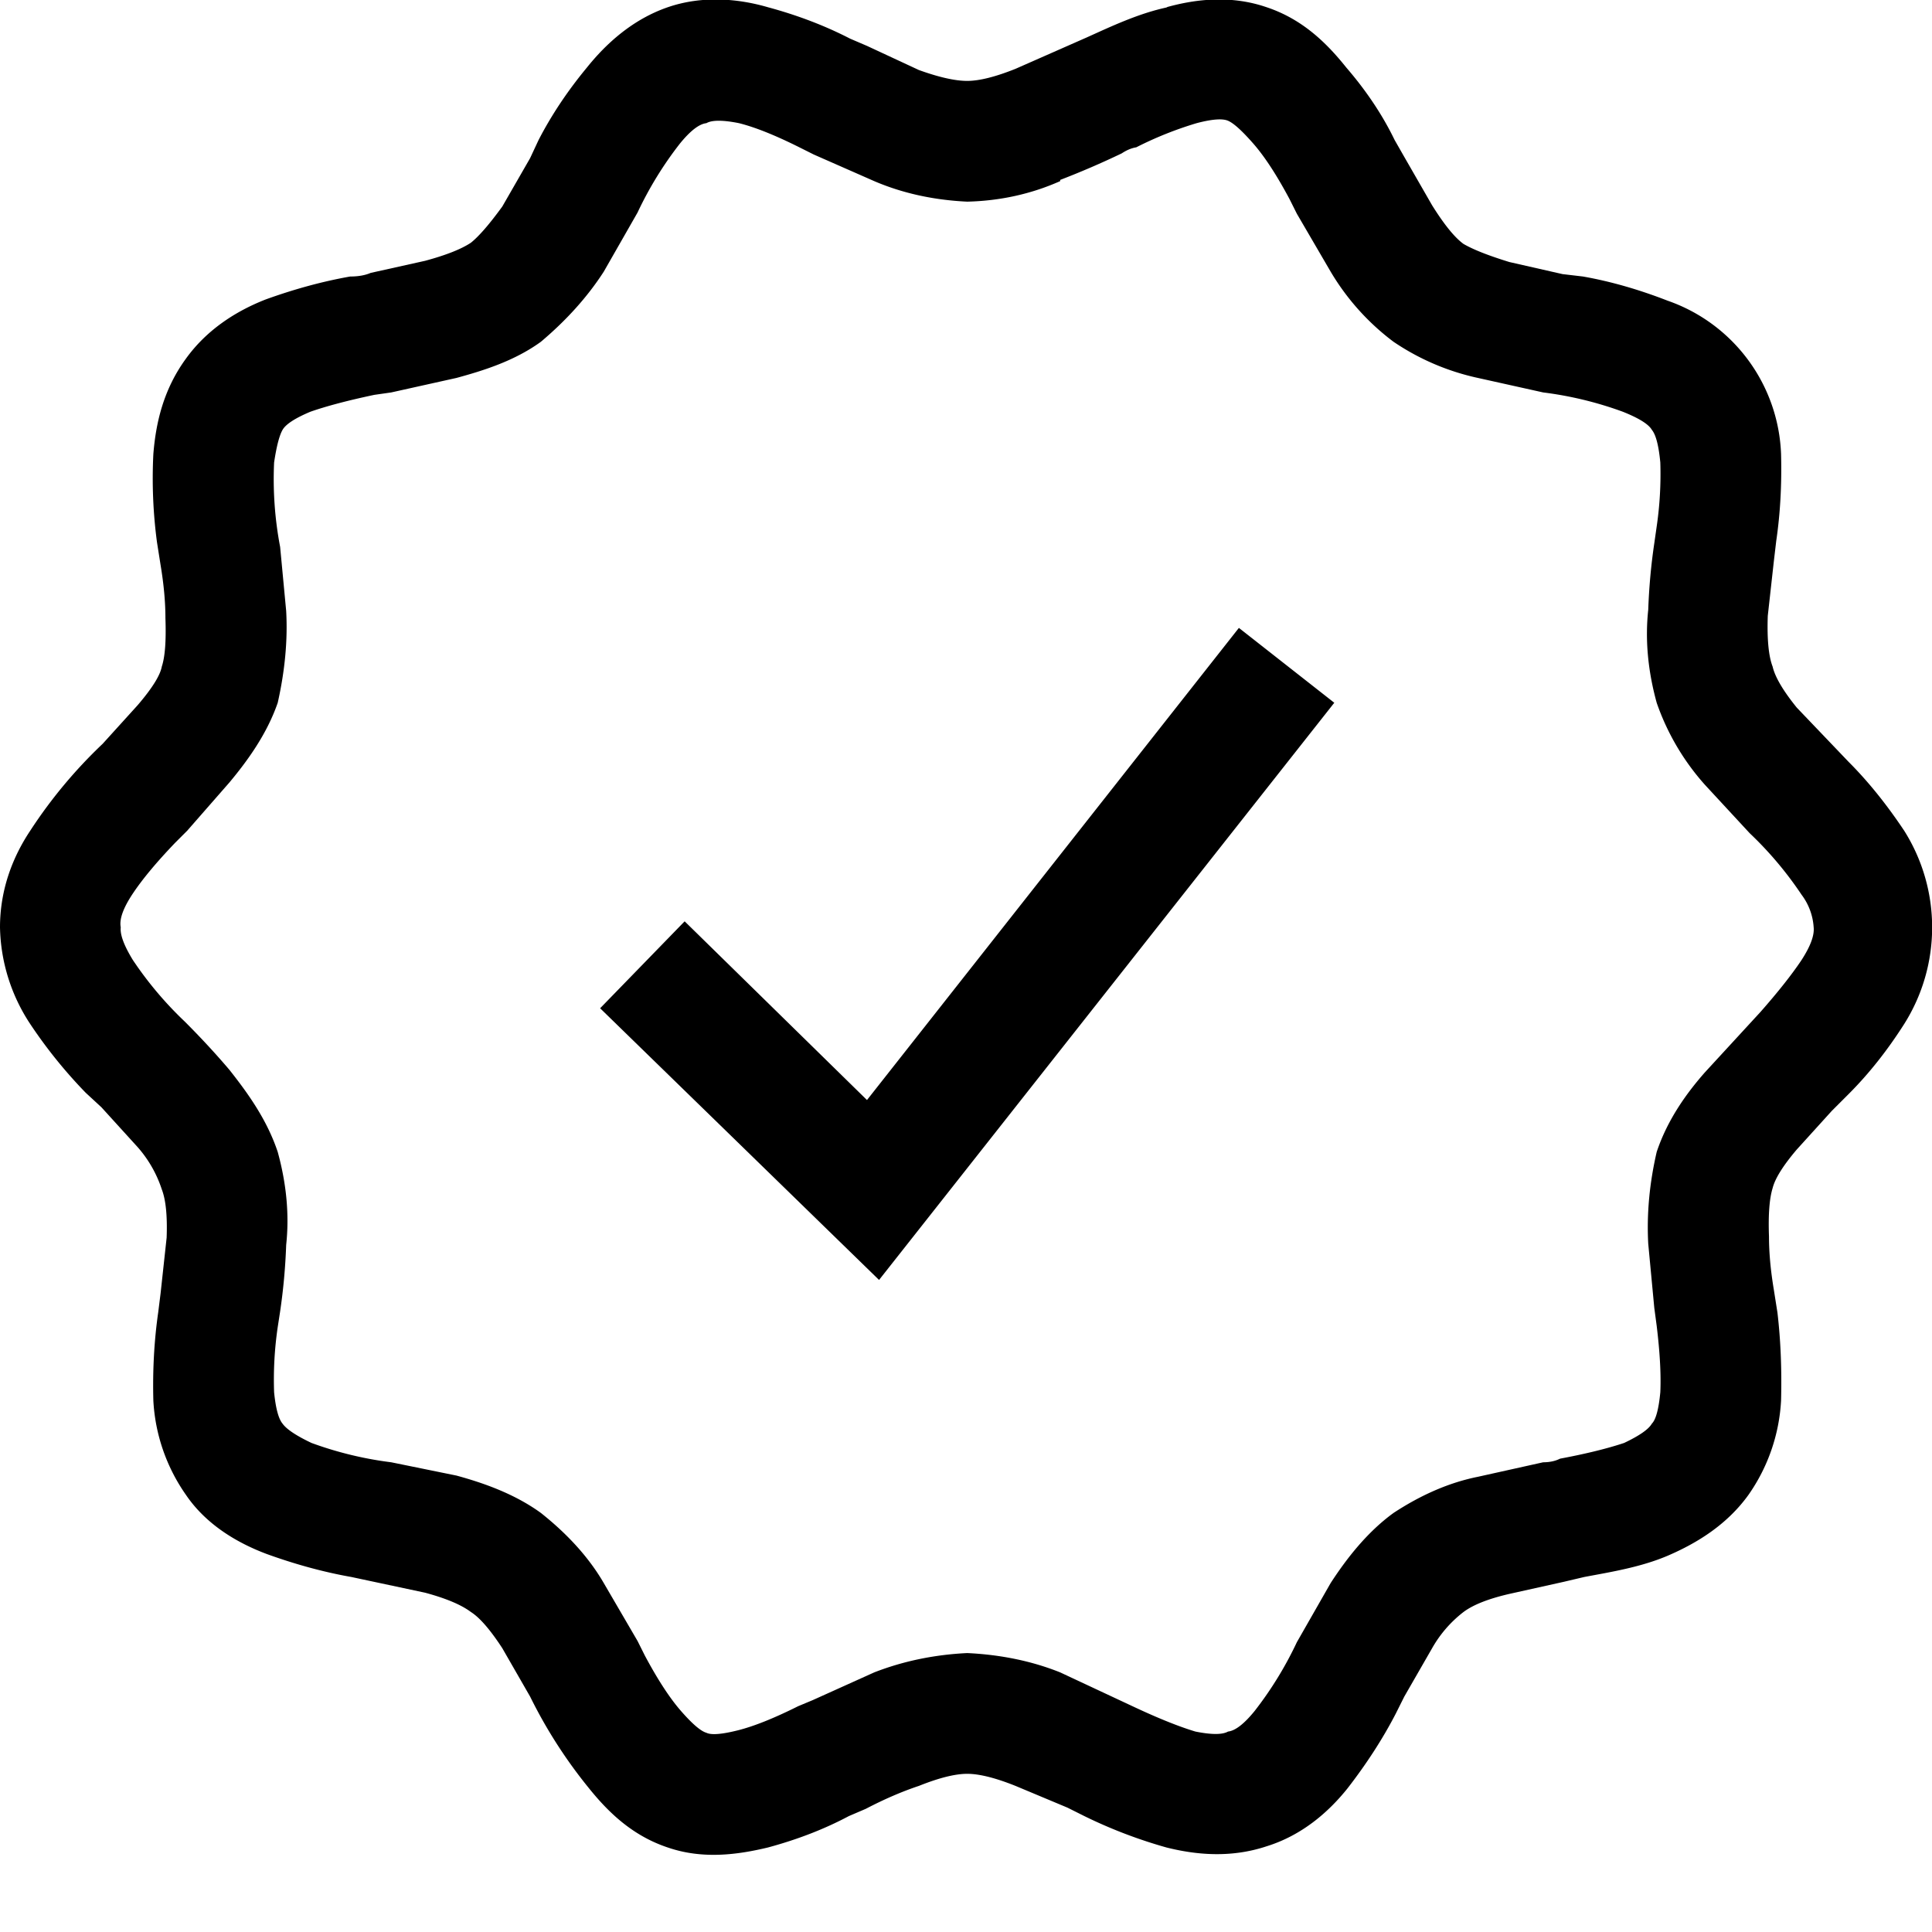 <svg width="16" height="16" fill="none" xmlns="http://www.w3.org/2000/svg"><path fill="currentColor" d="M8.78 1.5q-.36.16-.77.17-.42-.02-.77-.17l-.5-.22-.12-.06q-.3-.15-.5-.2-.2-.04-.27 0-.09.01-.22.17a3 3 0 0 0-.35.57L5 2.25q-.2.31-.52.58c-.22.16-.48.24-.7.3l-.54.12-.14.02q-.33.07-.53.14-.19.08-.23.15t-.07.27a3 3 0 0 0 .05.7l.05.53q.02.36-.07.76c-.09.26-.25.48-.4.66l-.35.4-.1.1q-.23.24-.35.42t-.1.28q-.01.09.1.27a3 3 0 0 0 .43.51q.2.2.37.4c.15.19.31.41.4.68q.11.4.07.77-.01.28-.05.55l-.02.13a3 3 0 0 0-.03.54q.02.2.07.26.05.07.24.16a3 3 0 0 0 .66.16l.54.11c.22.06.48.15.7.31q.34.27.52.58l.28.48.06.12q.16.3.3.46t.21.18q.06.03.26-.02t.5-.2l.12-.05.51-.23q.36-.14.77-.16.42.02.77.16l.62.29q.3.14.5.2.2.04.27 0 .09-.01.22-.17a3 3 0 0 0 .35-.57l.28-.49c.13-.2.3-.42.52-.58q.35-.23.7-.3l.54-.12q.08 0 .14-.03.32-.06.53-.13.19-.09.23-.16.05-.05.07-.26.01-.22-.03-.55l-.02-.15-.05-.53q-.02-.37.07-.76c.09-.27.25-.49.4-.66l.46-.5q.22-.25.34-.43.11-.17.1-.27a.5.5 0 0 0-.1-.27 3 3 0 0 0-.43-.51l-.37-.4a2 2 0 0 1-.4-.68q-.11-.4-.07-.77.01-.28.05-.55l.02-.14a3 3 0 0 0 .03-.53q-.02-.21-.07-.27-.04-.07-.24-.15a3 3 0 0 0-.66-.16l-.54-.12a2 2 0 0 1-.7-.3 2 2 0 0 1-.52-.58l-.28-.48-.06-.12q-.16-.3-.3-.46T10.17 1t-.26.02a3 3 0 0 0-.5.2q-.06.01-.12.05-.25.12-.51.22M9.66.06c.25-.07.54-.1.83 0 .3.1.5.3.66.5q.25.29.4.6l.08.14.23.4q.15.24.26.32.12.07.38.15l.44.1.17.02q.34.06.7.2a1.4 1.4 0 0 1 .94 1.27q.01.38-.04.72l-.02.17-.05.45q-.01.29.04.42.03.13.2.34l.43.45q.24.24.46.57a1.5 1.5 0 0 1 0 1.6q-.21.33-.46.58l-.14.14-.29.32q-.17.2-.2.32-.04.13-.03.4 0 .2.04.44l.03.19q.04.34.03.73a1.5 1.5 0 0 1-.27.78c-.18.25-.43.4-.66.5s-.49.14-.7.18l-.17.04-.45.1q-.26.06-.38.15a1 1 0 0 0-.26.3l-.23.4-.07.14q-.16.31-.4.62c-.16.2-.38.39-.67.48-.3.1-.59.07-.83.01a4 4 0 0 1-.68-.26l-.14-.07-.43-.18q-.25-.1-.4-.1t-.4.1q-.21.07-.44.19l-.14.06q-.3.16-.67.26c-.25.06-.54.1-.83 0-.3-.1-.5-.3-.66-.5a4 4 0 0 1-.48-.75l-.23-.4q-.15-.23-.26-.3-.12-.09-.38-.16l-.61-.13q-.34-.06-.7-.19c-.24-.09-.5-.24-.67-.49a1.5 1.5 0 0 1-.27-.78q-.01-.38.04-.73l.02-.16.05-.46q.01-.27-.04-.4a1 1 0 0 0-.2-.35l-.3-.33-.13-.12a4 4 0 0 1-.46-.57 1.5 1.5 0 0 1-.25-.8c0-.32.11-.59.25-.8a4 4 0 0 1 .6-.72l.29-.32q.18-.21.2-.32.04-.12.03-.4 0-.2-.04-.44l-.03-.19a4 4 0 0 1-.03-.73c.02-.25.08-.53.27-.79.18-.25.43-.4.66-.49q.36-.13.7-.19.1 0 .17-.03l.45-.1q.26-.07.38-.15.1-.08.26-.3l.23-.4.07-.15q.16-.31.4-.6c.16-.2.38-.4.67-.5s.59-.07.83 0q.37.1.68.26l.14.06.43.2q.25.09.4.09t.4-.1L9 .31c.2-.09.43-.2.67-.25m1.38 5.76L7.28 10.6 4.97 8.35l.7-.72 1.51 1.48 3.08-3.91z"/></svg>
